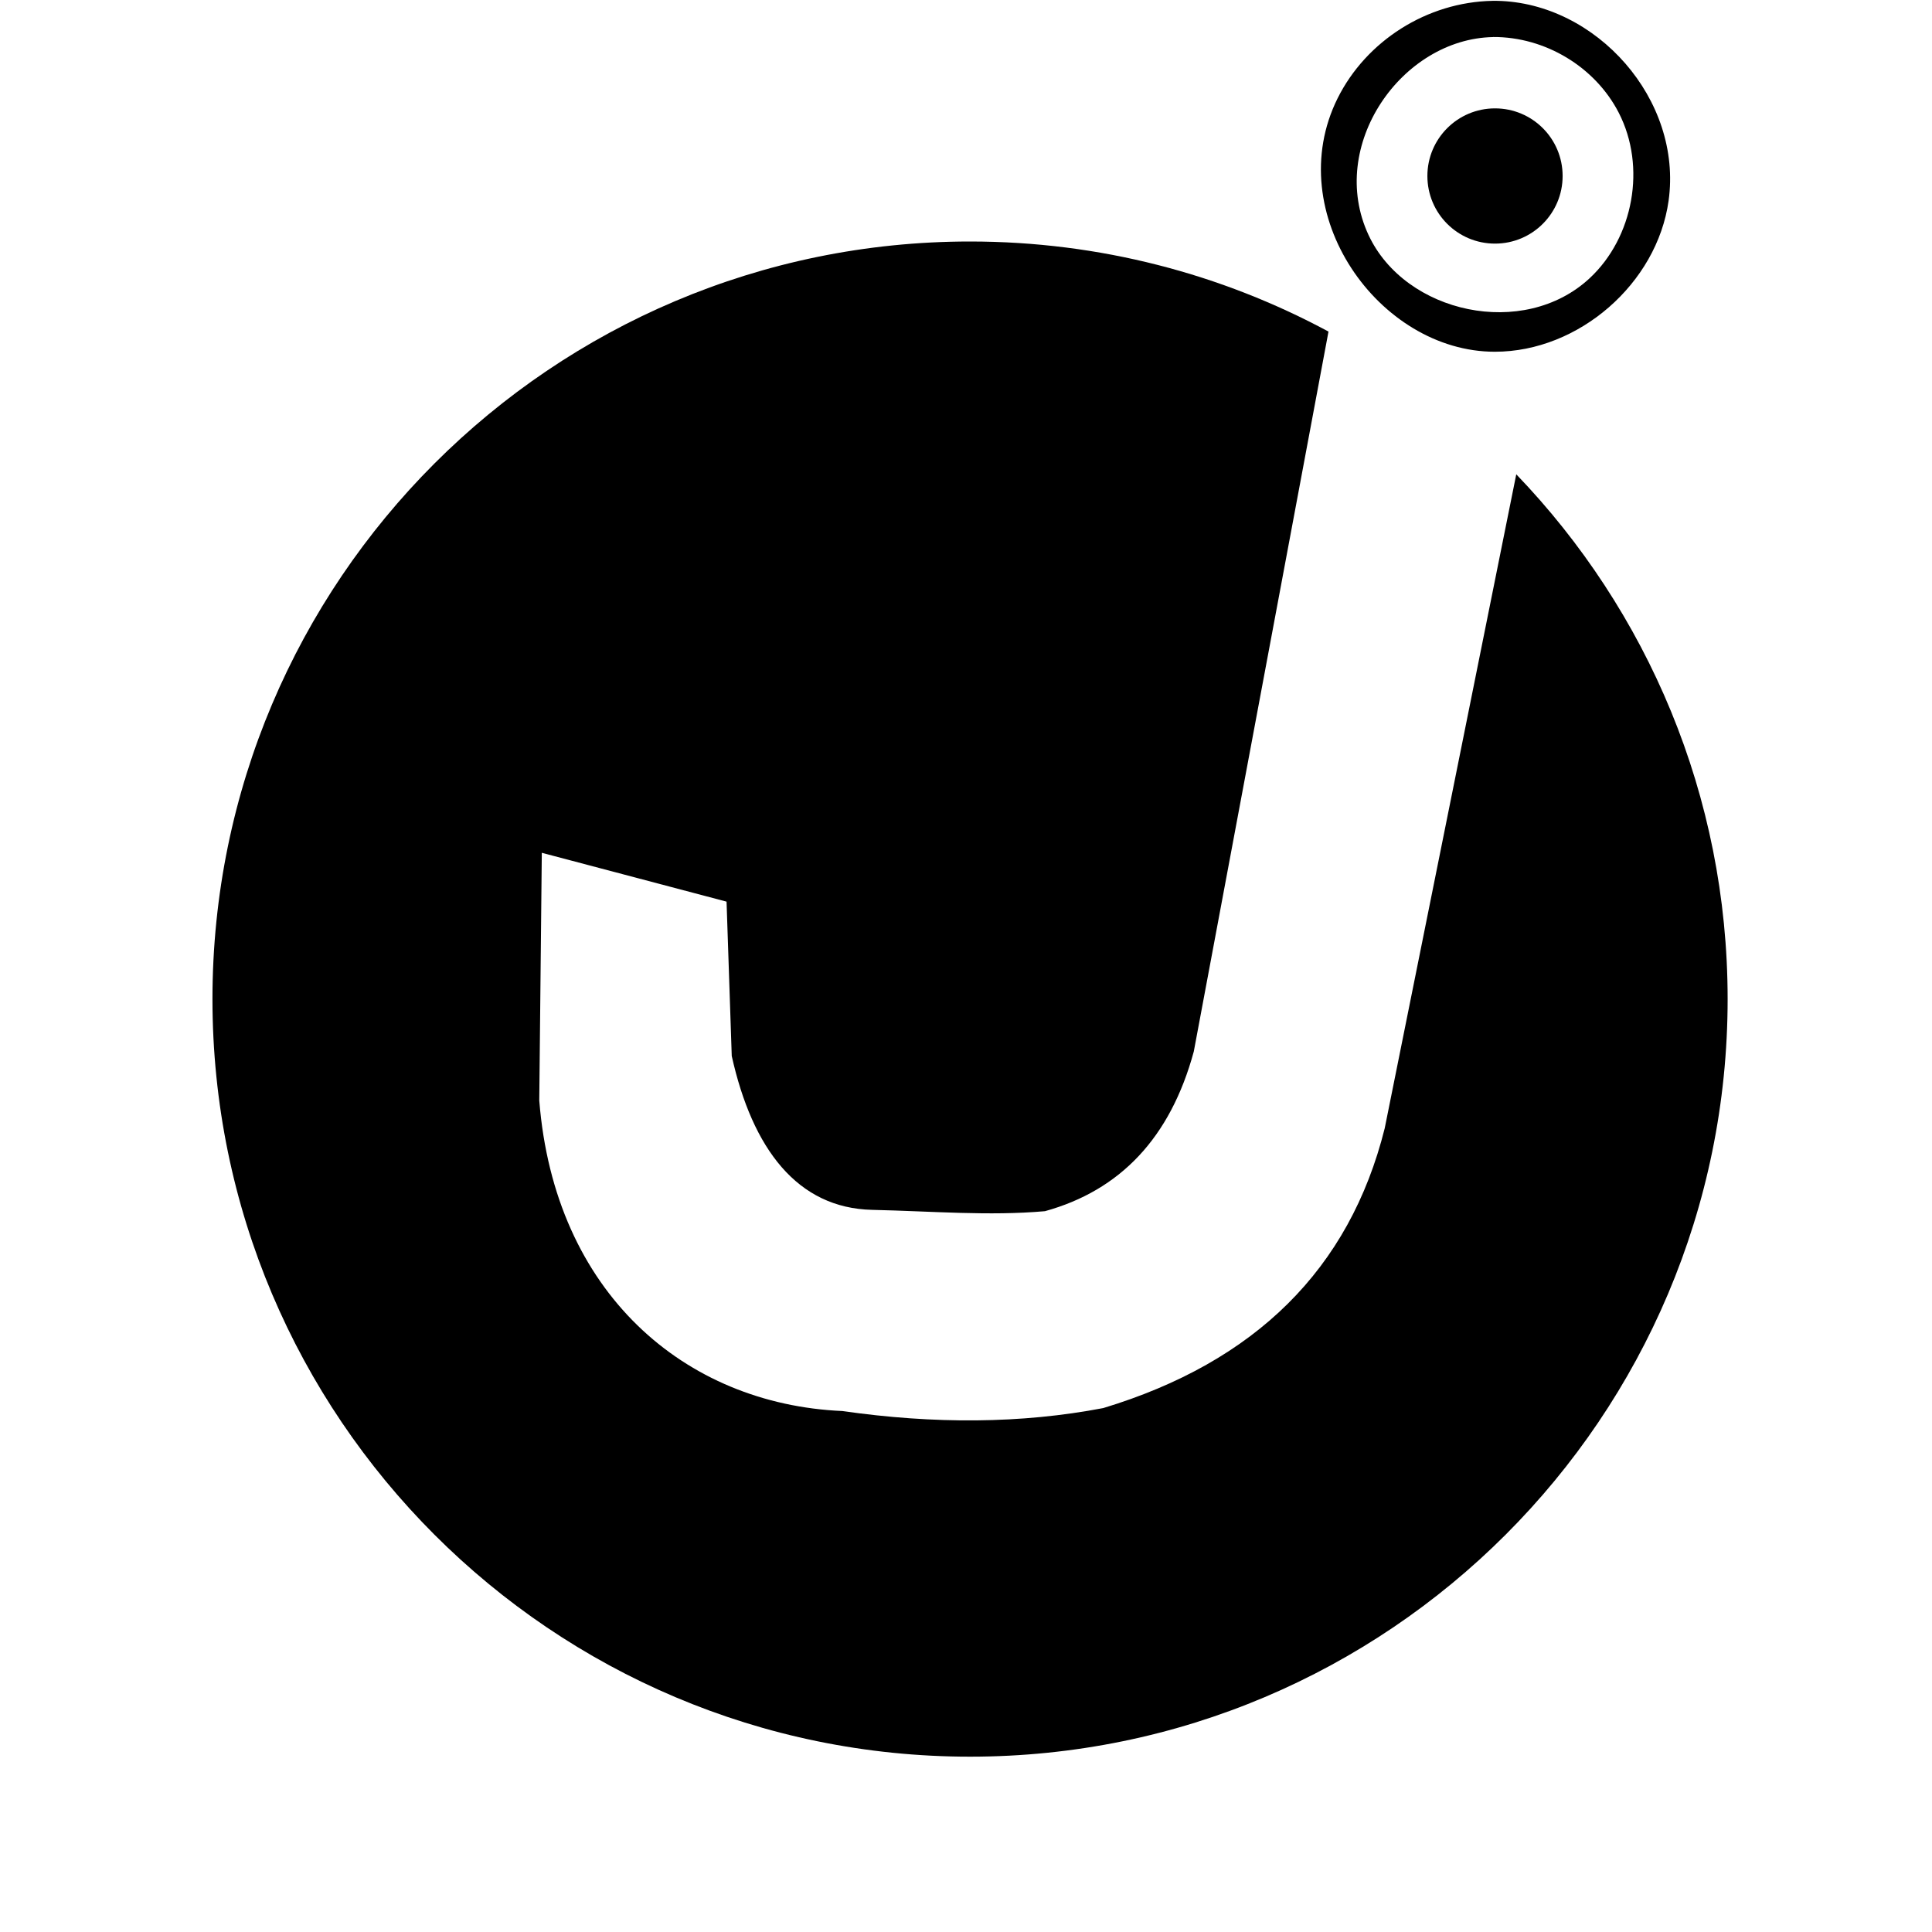 <!-- Generated by IcoMoon.io -->
<svg version="1.1" xmlns="http://www.w3.org/2000/svg" width="32" height="32" viewBox="0 0 32 32">
<title>daybreak</title>
<path d="M25.114 7.856c2.168 2.256 3.501 5.319 3.501 8.692 0 6.925-5.622 12.548-12.548 12.548s-12.548-5.622-12.548-12.548c0-6.925 5.622-12.548 12.548-12.548 2.147 0 4.169 0.54 5.937 1.492l-2.231 11.924c-0.388 1.43-1.219 2.3-2.465 2.645-0.924 0.082-1.873 0-2.862-0.022-1.238-0.028-1.983-1.008-2.326-2.548l-0.086-2.557-3.060-0.809-0.042 4.103c0.252 3.187 2.412 5.029 5.019 5.143 1.52 0.218 2.964 0.211 4.323-0.049 2.517-0.763 4.078-2.301 4.661-4.633l2.179-10.832z"></path>
<path d="M24.796 0.014c1.646 0.031 3.076 1.636 2.841 3.312-0.192 1.369-1.486 2.5-2.878 2.5-1.922 0-3.549-2.296-2.604-4.198 0.474-0.952 1.482-1.594 2.566-1.614 0.038-0 0.037-0 0.075 0zM24.729 0.614c-1.514 0.029-2.753 1.799-2.061 3.28 0.607 1.3 2.57 1.73 3.662 0.714 0.727-0.677 0.94-1.846 0.483-2.738-0.39-0.761-1.22-1.262-2.084-1.257z"></path>
<path d="M25.882 2.915c0 0.618-0.501 1.12-1.12 1.12s-1.12-0.501-1.12-1.12c0-0.618 0.501-1.12 1.12-1.12s1.12 0.501 1.12 1.12z"></path>
</svg>
